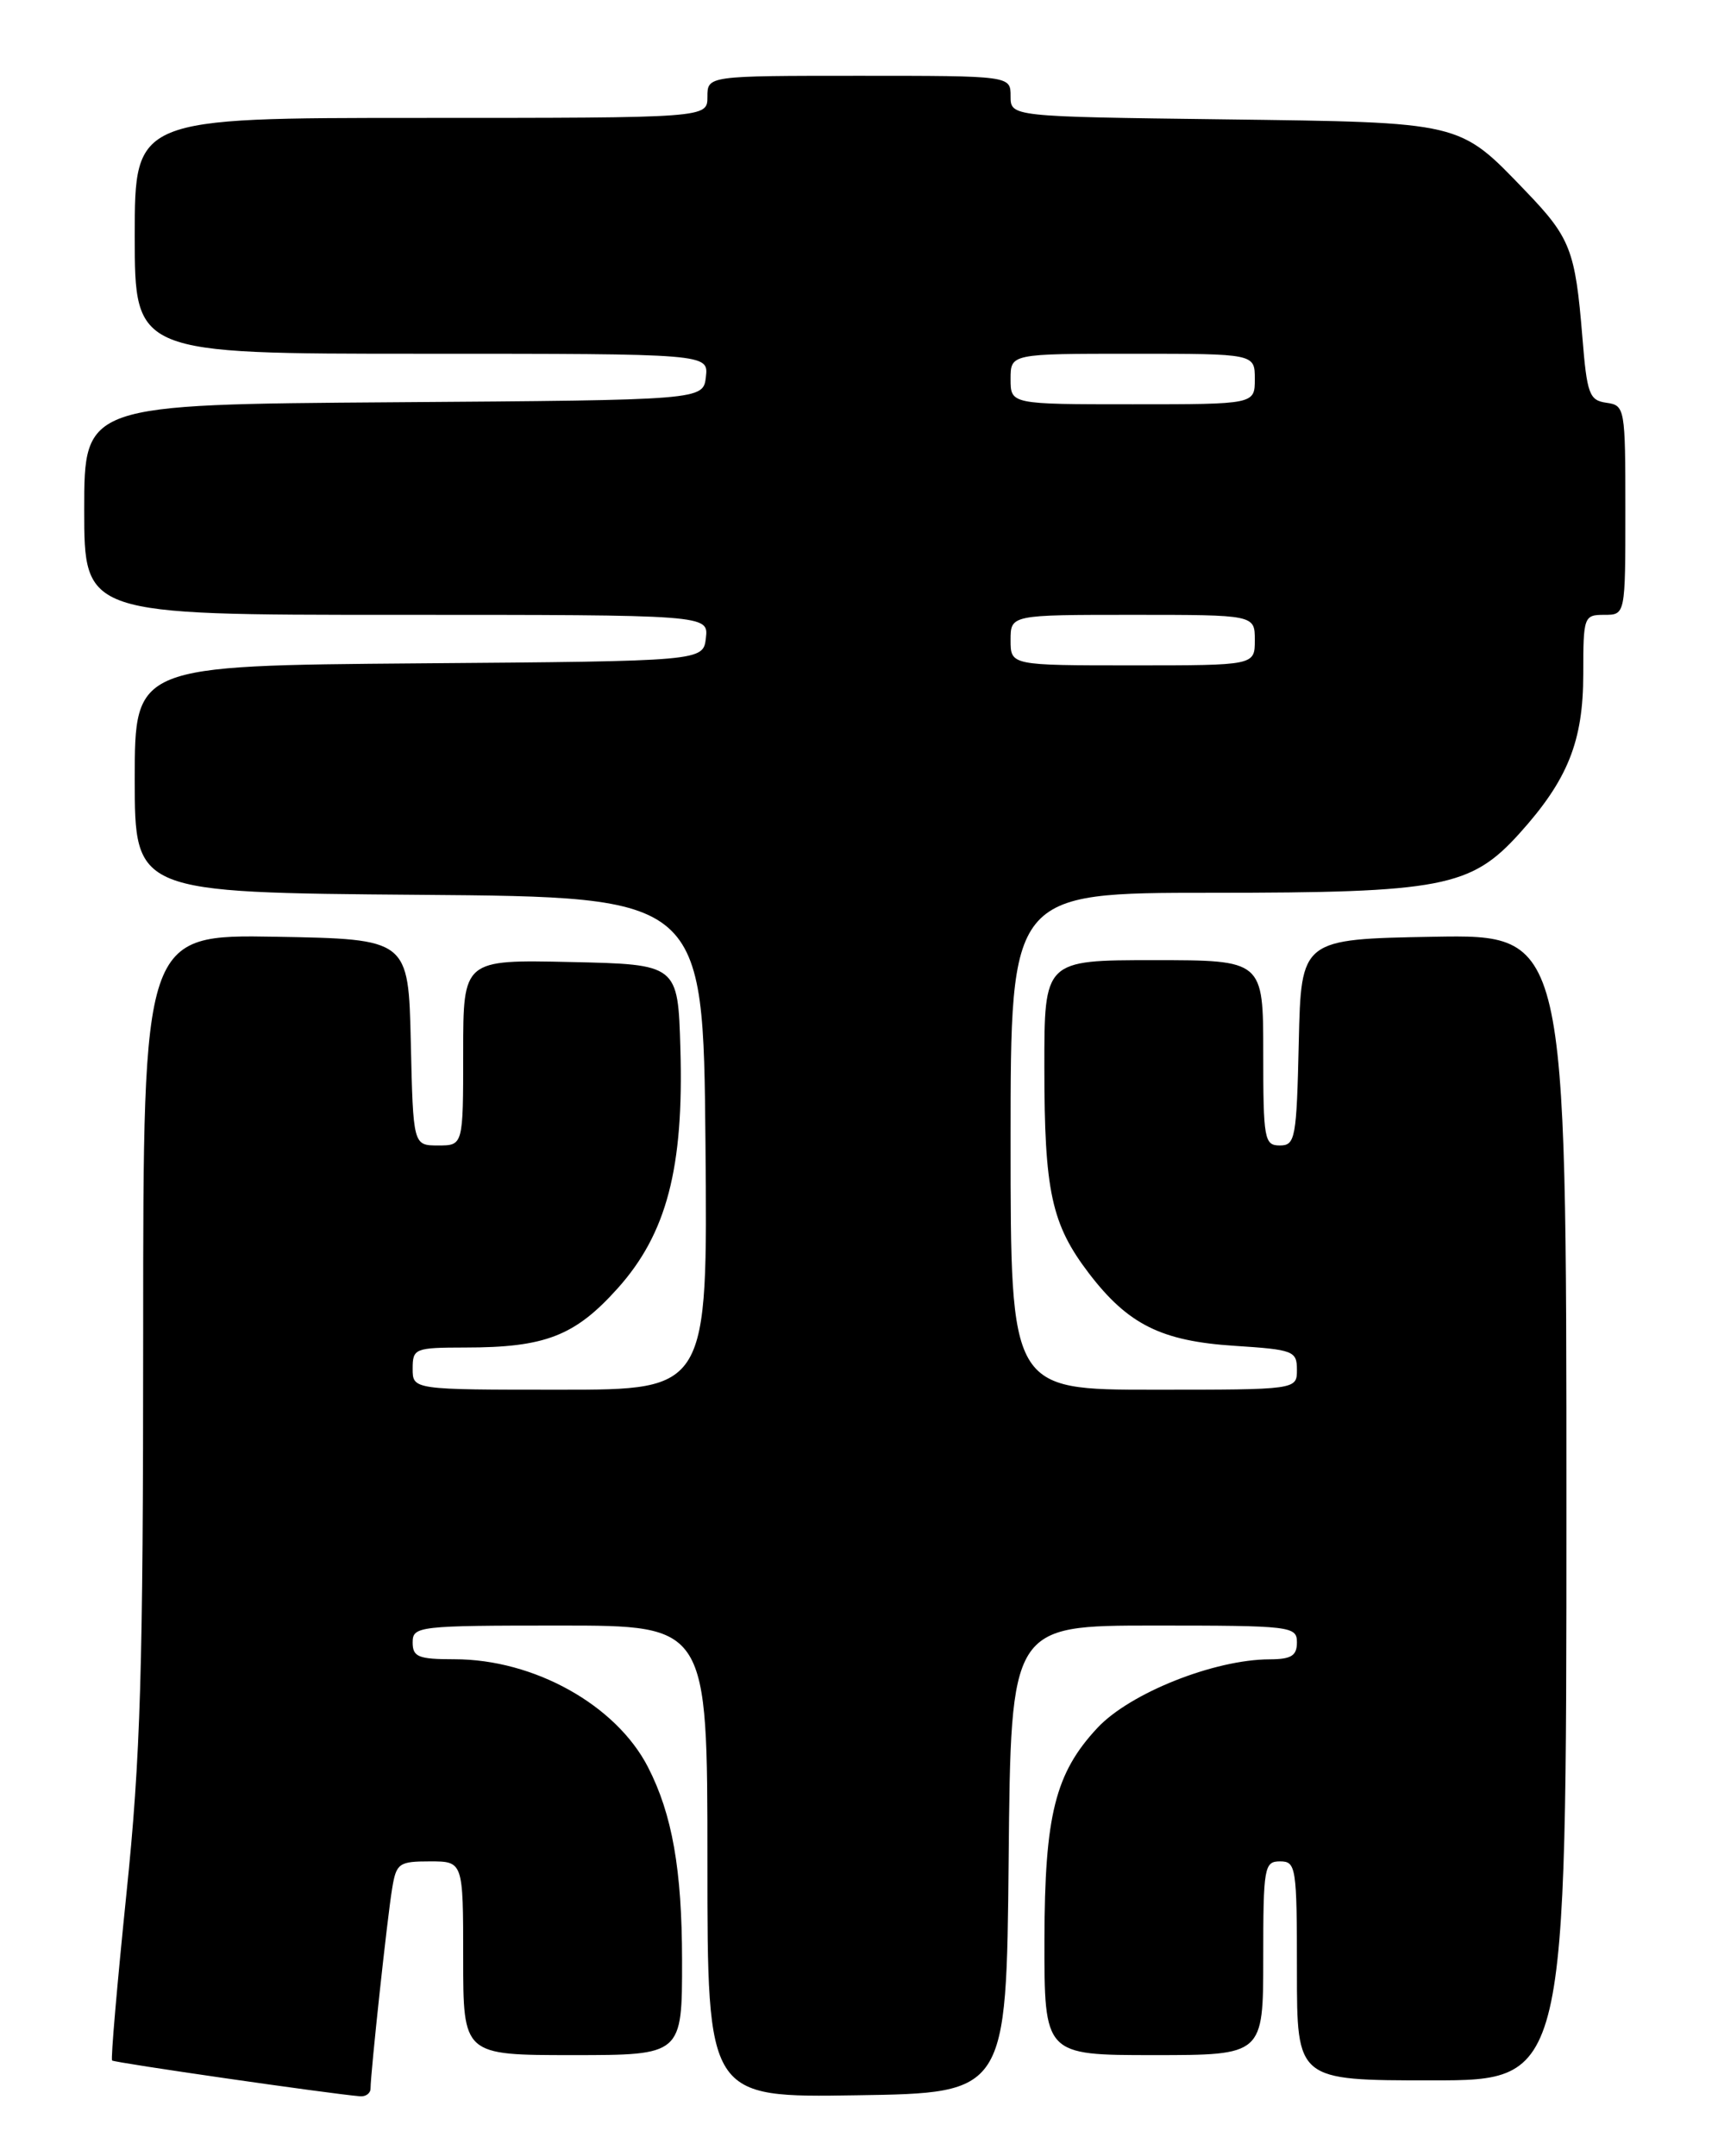 <?xml version="1.0" encoding="UTF-8" standalone="no"?>
<!DOCTYPE svg PUBLIC "-//W3C//DTD SVG 1.1//EN" "http://www.w3.org/Graphics/SVG/1.1/DTD/svg11.dtd" >
<svg xmlns="http://www.w3.org/2000/svg" xmlns:xlink="http://www.w3.org/1999/xlink" version="1.1" viewBox="0 0 204 256">
 <g >
 <path fill="currentColor"
d=" M 44.00 247.96 C 44.00 246.16 45.99 227.65 46.56 224.25 C 47.05 221.22 47.36 221.00 51.05 221.00 C 55.00 221.00 55.00 221.00 55.00 232.50 C 55.00 244.00 55.00 244.00 68.00 244.00 C 81.00 244.00 81.00 244.00 80.99 232.75 C 80.98 221.97 79.82 215.40 76.94 209.80 C 73.15 202.43 63.41 197.00 53.96 197.00 C 49.67 197.00 49.00 196.73 49.00 195.00 C 49.00 193.08 49.67 193.00 66.50 193.00 C 84.00 193.00 84.00 193.00 84.00 221.02 C 84.00 249.05 84.00 249.05 101.75 248.77 C 119.50 248.50 119.50 248.50 119.77 220.75 C 120.03 193.00 120.03 193.00 137.02 193.00 C 153.33 193.00 154.00 193.08 154.00 195.00 C 154.00 196.59 153.33 197.00 150.75 197.01 C 144.18 197.03 134.17 201.02 130.31 205.15 C 125.29 210.53 124.05 215.52 124.02 230.25 C 124.00 244.00 124.00 244.00 137.00 244.00 C 150.00 244.00 150.00 244.00 150.00 232.50 C 150.00 221.67 150.12 221.00 152.00 221.00 C 153.90 221.00 154.00 221.67 154.00 234.00 C 154.00 247.00 154.00 247.00 170.00 247.00 C 186.00 247.00 186.00 247.00 186.00 178.97 C 186.00 110.95 186.00 110.95 170.25 111.22 C 154.50 111.50 154.50 111.50 154.22 123.75 C 153.96 135.17 153.81 136.00 151.97 136.00 C 150.13 136.00 150.00 135.28 150.00 125.00 C 150.00 114.00 150.00 114.00 137.00 114.00 C 124.00 114.00 124.00 114.00 124.01 126.75 C 124.01 141.46 124.85 145.34 129.30 151.18 C 133.95 157.26 137.90 159.23 146.61 159.79 C 153.58 160.24 154.00 160.40 154.00 162.63 C 154.00 165.00 154.00 165.00 137.00 165.00 C 120.00 165.00 120.00 165.00 120.00 135.50 C 120.00 106.00 120.00 106.00 143.82 106.00 C 171.24 106.00 174.65 105.34 180.41 98.97 C 186.16 92.60 188.00 88.02 188.00 80.04 C 188.00 73.20 188.07 73.00 190.50 73.00 C 193.00 73.00 193.00 73.00 193.00 60.57 C 193.00 48.44 192.95 48.13 190.75 47.82 C 188.71 47.53 188.44 46.80 187.89 39.97 C 187.05 29.69 186.48 28.22 181.14 22.67 C 173.19 14.40 173.77 14.54 145.25 14.17 C 120.00 13.85 120.00 13.85 120.00 11.42 C 120.00 9.00 120.00 9.00 102.00 9.00 C 84.00 9.00 84.00 9.00 84.00 11.50 C 84.00 14.00 84.00 14.00 50.00 14.00 C 16.00 14.00 16.00 14.00 16.00 28.00 C 16.00 42.00 16.00 42.00 50.07 42.00 C 84.13 42.00 84.13 42.00 83.82 44.75 C 83.50 47.50 83.50 47.50 46.75 47.76 C 10.00 48.02 10.00 48.02 10.00 60.51 C 10.00 73.00 10.00 73.00 47.07 73.00 C 84.13 73.00 84.13 73.00 83.82 75.75 C 83.50 78.50 83.50 78.50 49.75 78.76 C 16.00 79.03 16.00 79.03 16.00 92.50 C 16.00 105.97 16.00 105.97 49.75 106.24 C 83.50 106.50 83.50 106.50 83.77 135.75 C 84.03 165.00 84.03 165.00 66.52 165.00 C 49.00 165.00 49.00 165.00 49.00 162.50 C 49.00 160.10 49.25 160.00 55.25 159.99 C 64.73 159.99 68.26 158.62 73.32 152.99 C 79.16 146.49 81.21 138.69 80.79 124.50 C 80.50 114.50 80.50 114.50 67.75 114.22 C 55.00 113.94 55.00 113.94 55.00 124.97 C 55.00 136.00 55.00 136.00 52.03 136.00 C 49.06 136.00 49.06 136.00 48.78 123.75 C 48.50 111.50 48.50 111.50 32.75 111.22 C 17.00 110.95 17.00 110.95 17.00 158.27 C 17.00 198.42 16.70 208.52 15.00 224.96 C 13.91 235.62 13.14 244.48 13.31 244.64 C 13.57 244.90 39.06 248.58 42.75 248.89 C 43.44 248.95 44.00 248.53 44.00 247.96 Z  M 120.00 76.00 C 120.00 73.00 120.00 73.00 134.50 73.00 C 149.00 73.00 149.00 73.00 149.00 76.00 C 149.00 79.00 149.00 79.00 134.50 79.00 C 120.00 79.00 120.00 79.00 120.00 76.00 Z  M 120.00 45.00 C 120.00 42.00 120.00 42.00 134.50 42.00 C 149.00 42.00 149.00 42.00 149.00 45.00 C 149.00 48.00 149.00 48.00 134.50 48.00 C 120.00 48.00 120.00 48.00 120.00 45.00 Z "/>
</g>
</svg>